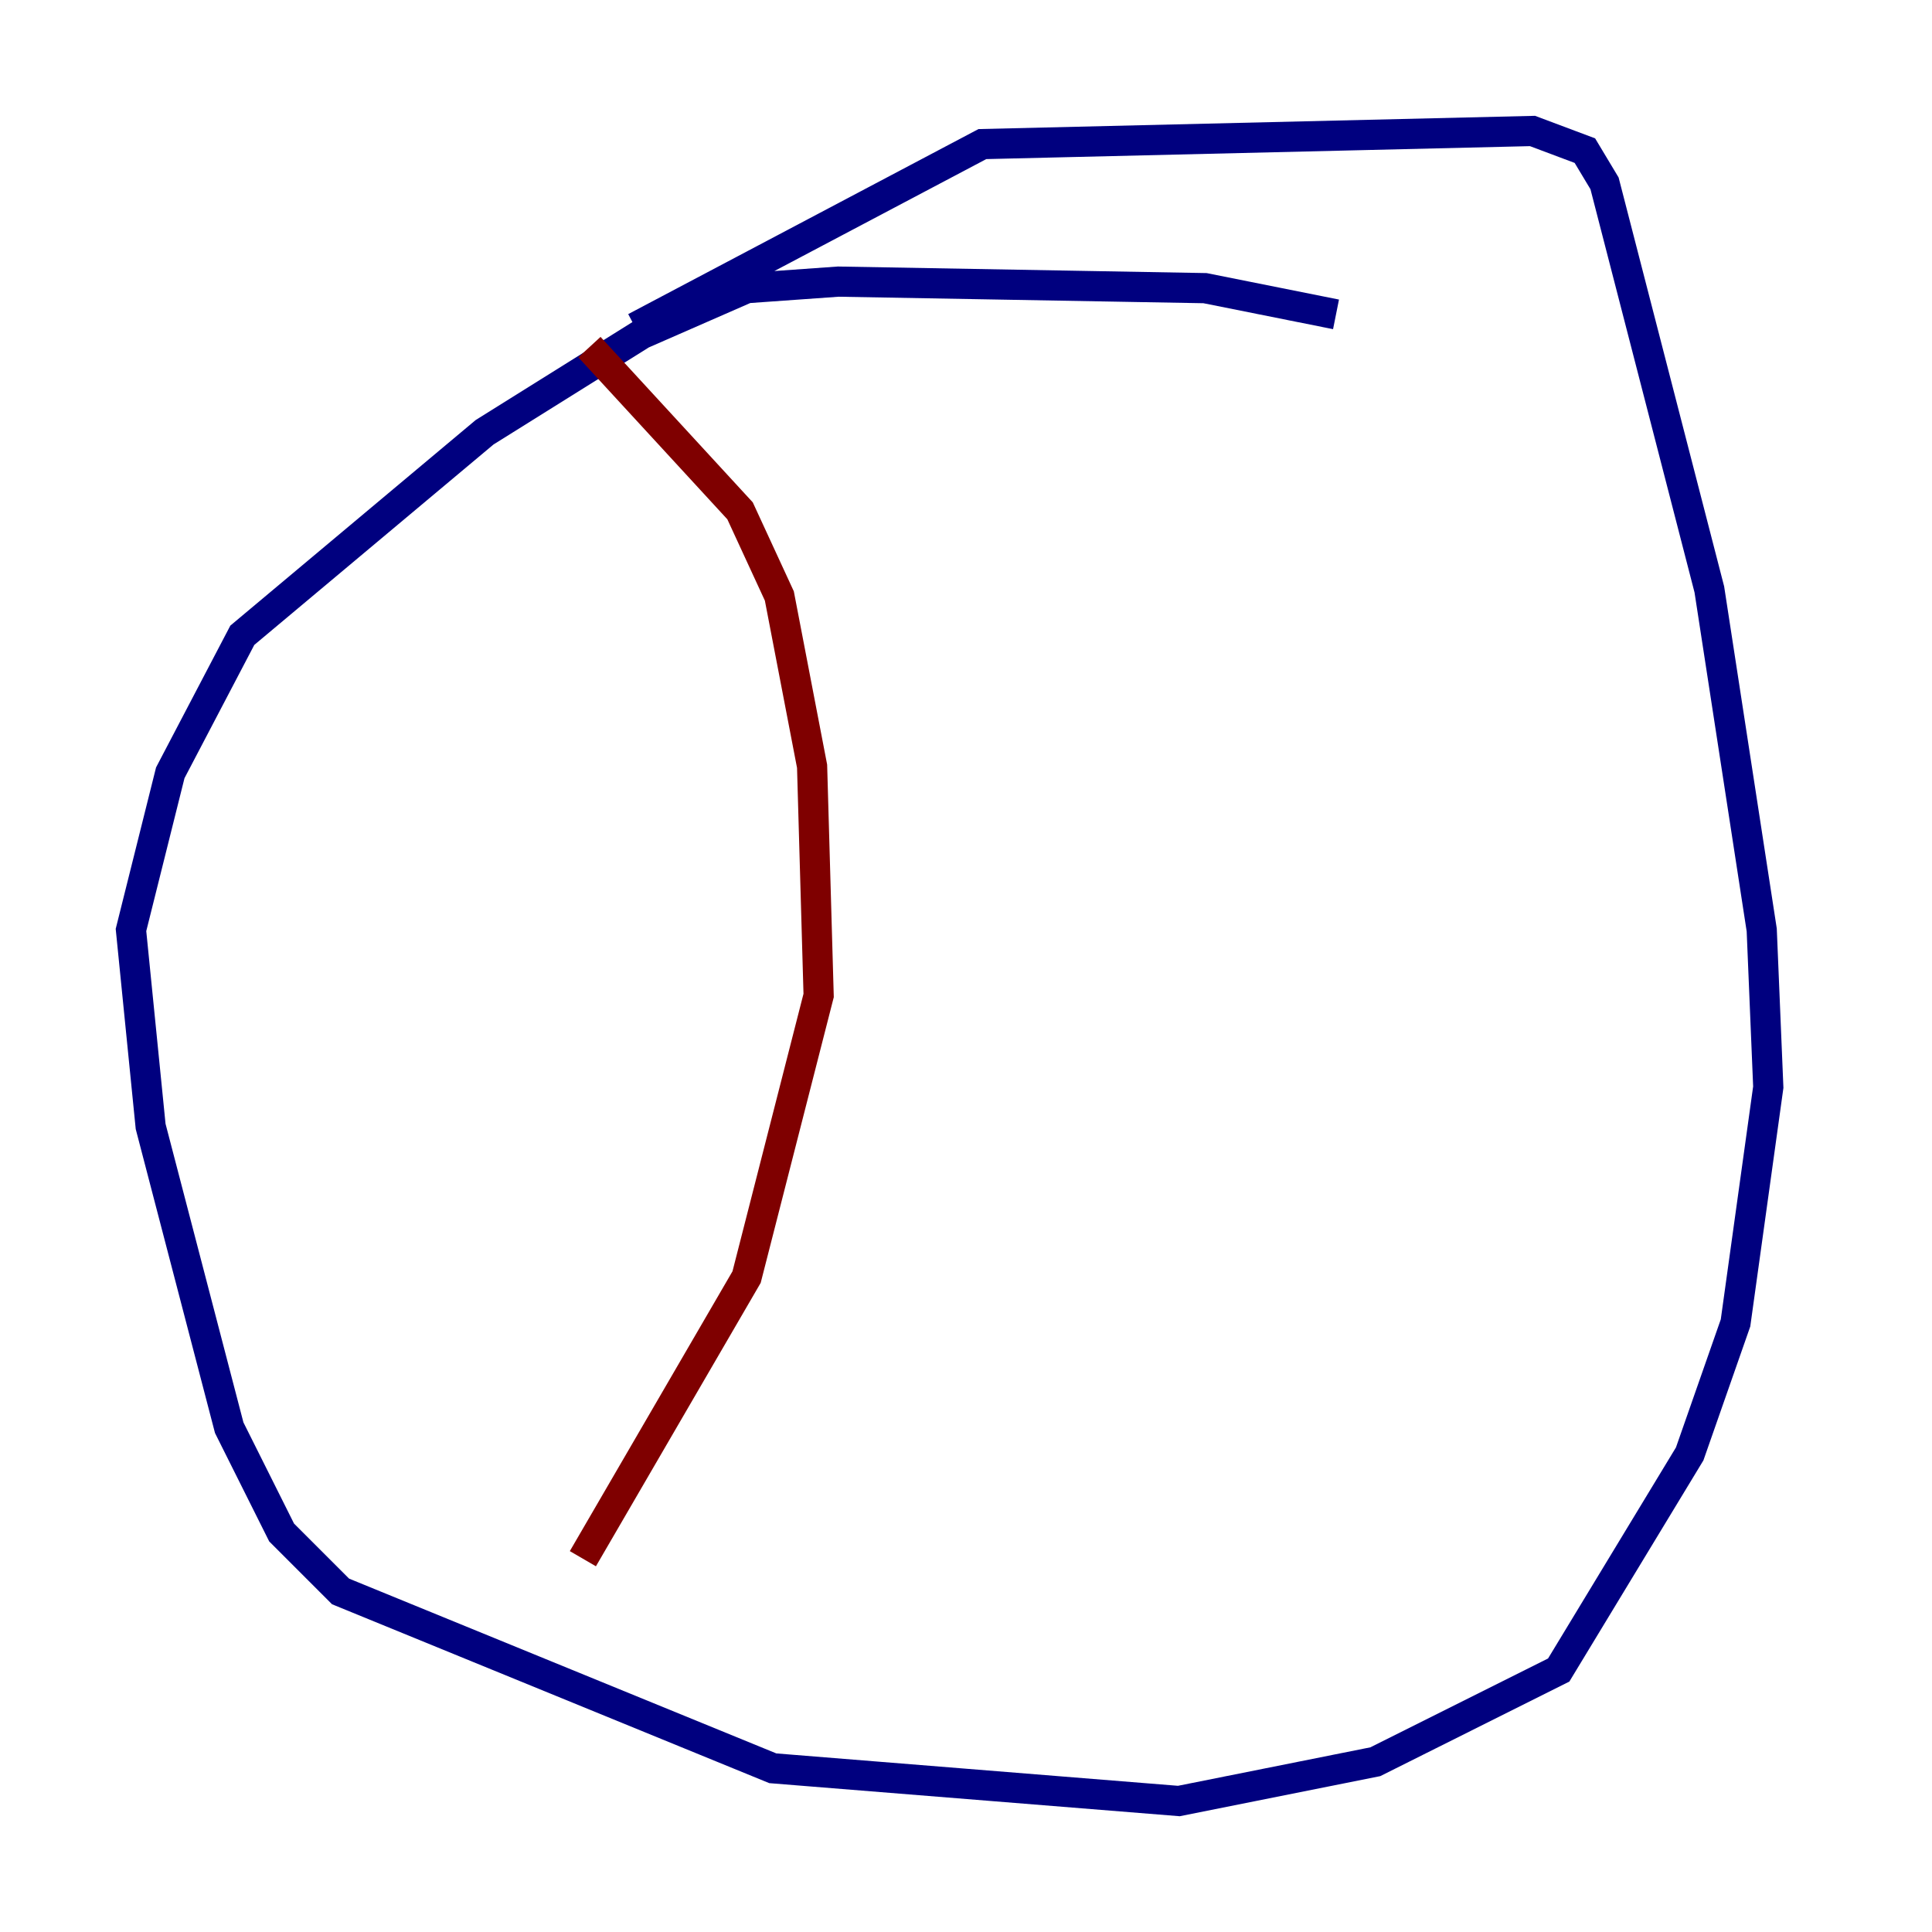 <?xml version="1.0" encoding="utf-8" ?>
<svg baseProfile="tiny" height="128" version="1.2" viewBox="0,0,128,128" width="128" xmlns="http://www.w3.org/2000/svg" xmlns:ev="http://www.w3.org/2001/xml-events" xmlns:xlink="http://www.w3.org/1999/xlink"><defs /><polyline fill="none" points="88.515,20.827 79.837,19.091 55.539,18.658 49.464,19.091 42.522,22.129 32.108,28.637 16.054,42.088 11.281,51.2 8.678,61.614 9.98,74.63 15.186,94.59 18.658,101.532 22.563,105.437 51.2,117.153 78.102,119.322 91.119,116.719 103.268,110.644 111.946,96.325 114.983,87.647 117.153,72.027 116.719,61.614 113.248,39.051 106.305,12.149 105.003,9.98 101.532,8.678 65.085,9.546 42.088,21.695" stroke="#00007f" stroke-width="2" /><polyline fill="none" points="39.051,22.997 49.031,33.844 51.634,39.485 53.803,50.766 54.237,65.953 49.464,84.61 38.617,103.268" stroke="#7f0000" stroke-width="2" /></svg>
